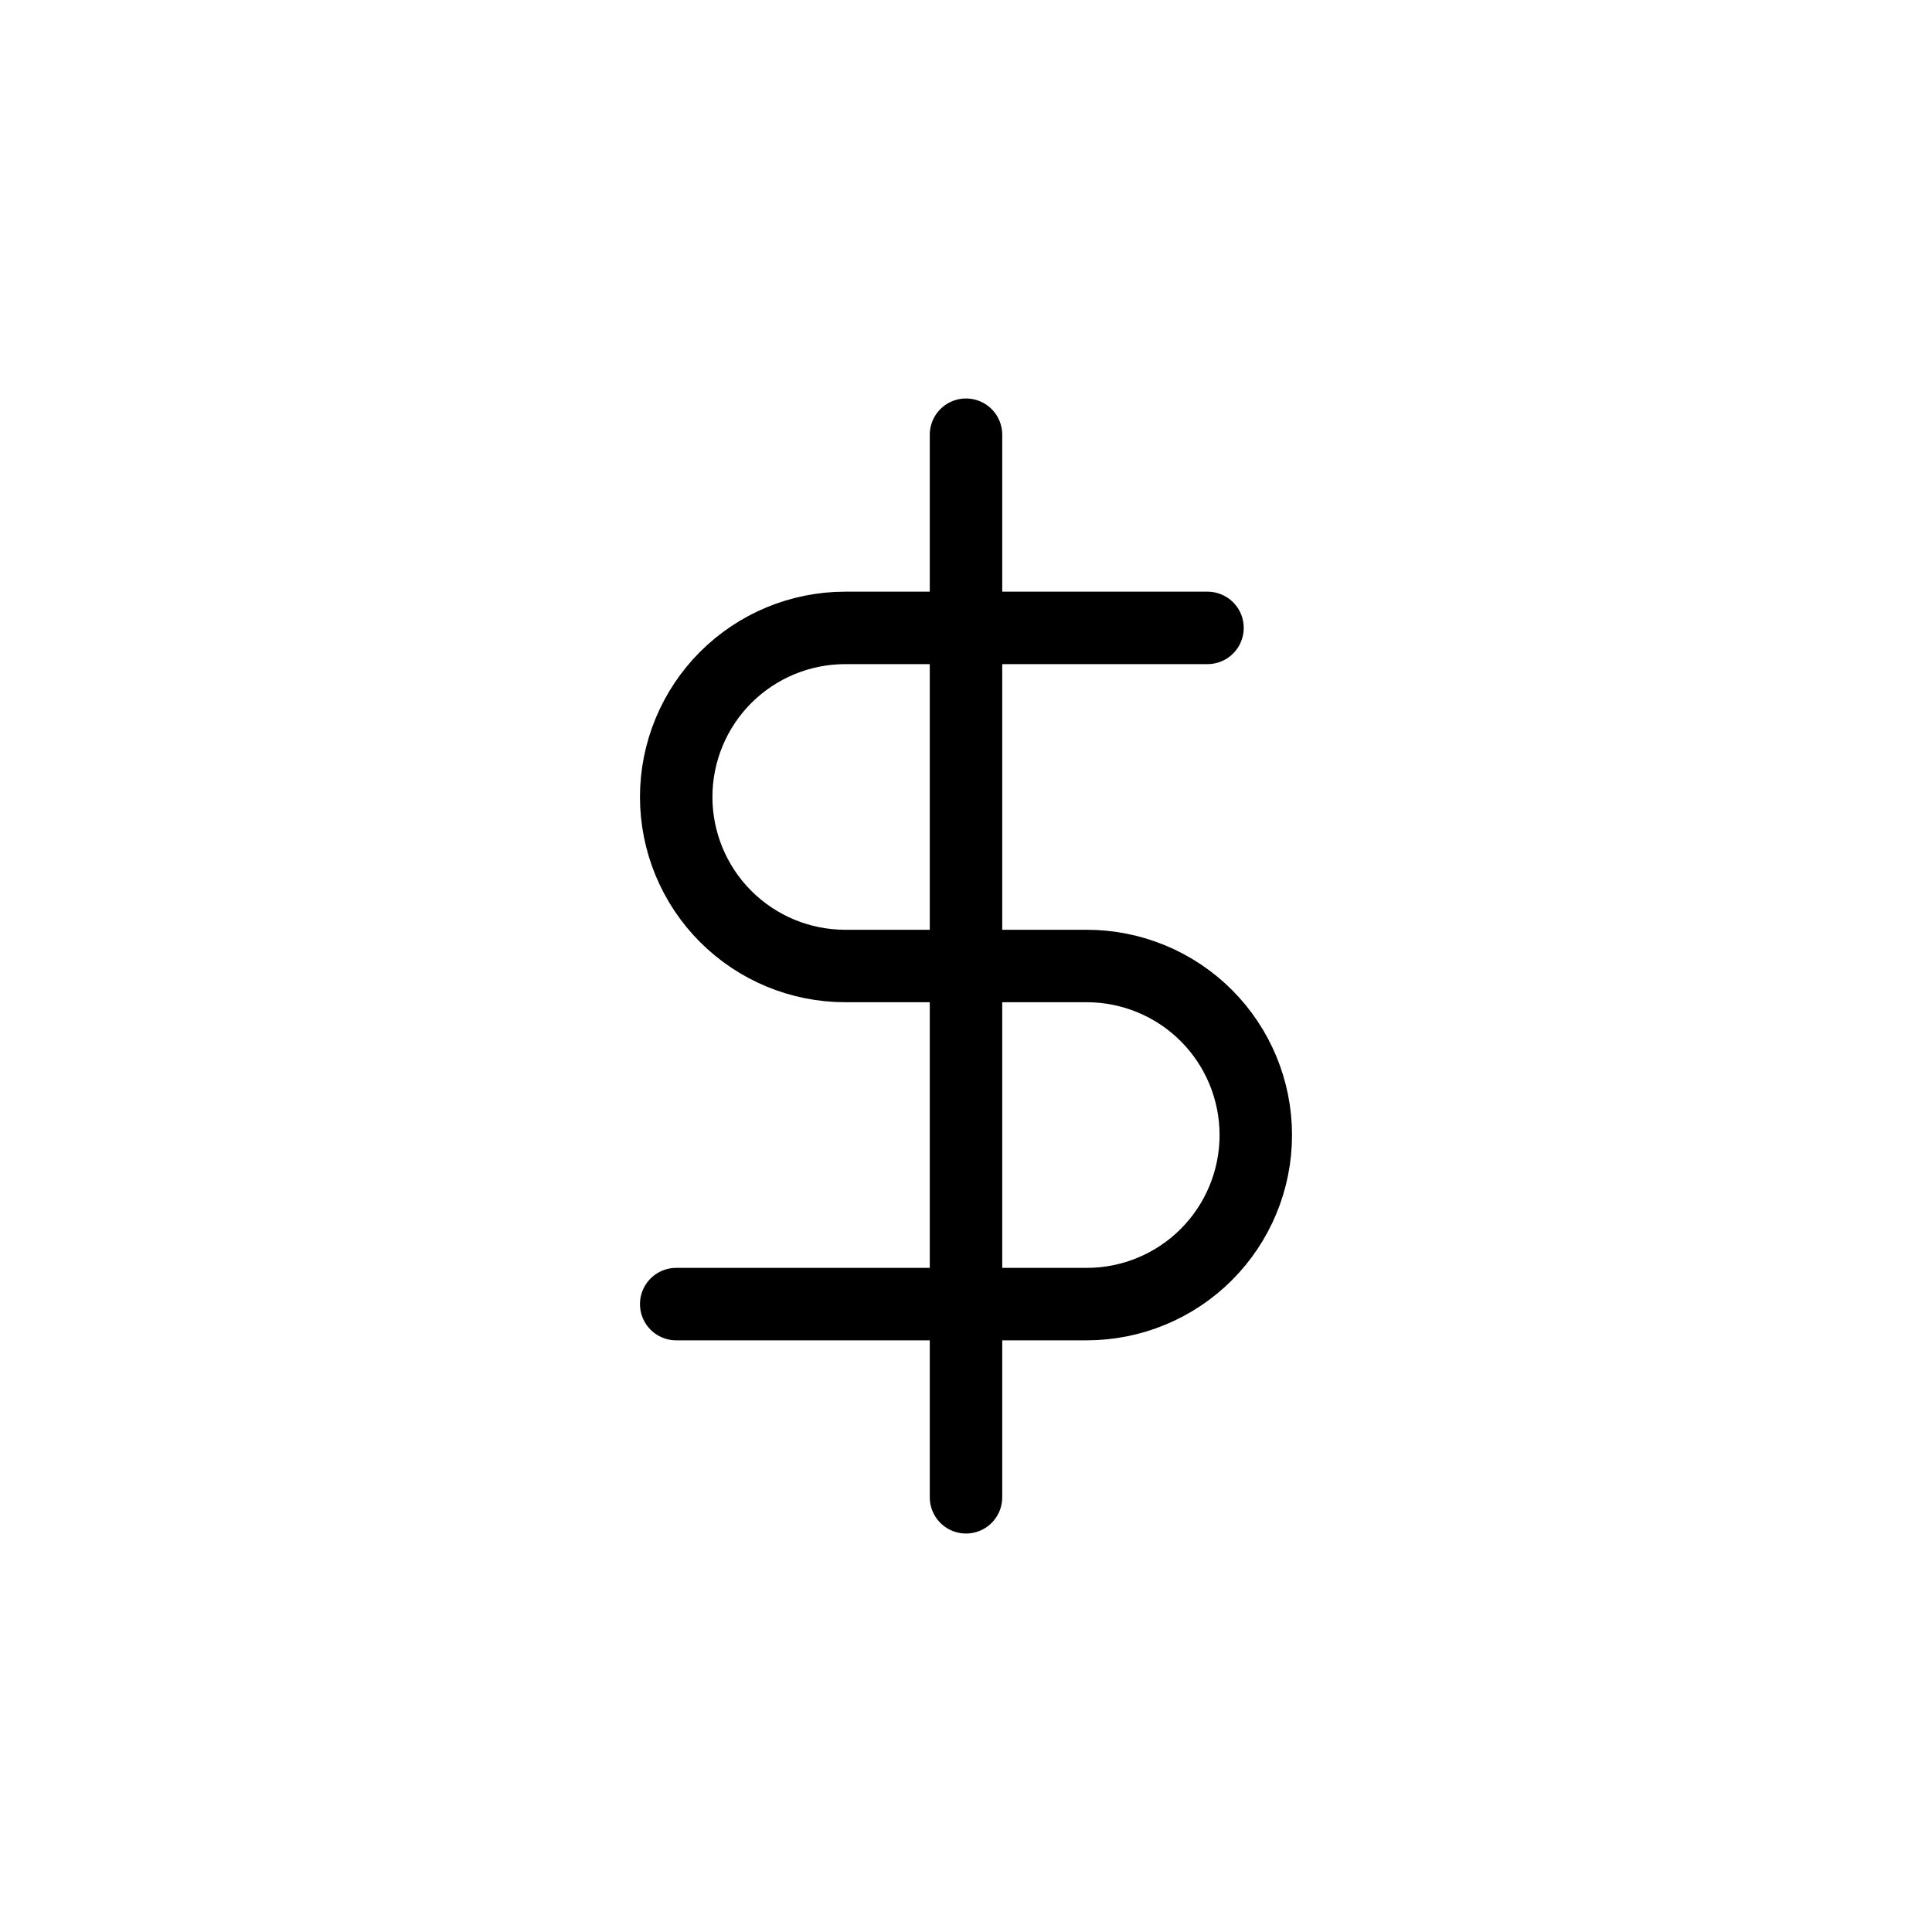 <svg width="40" height="40" viewBox="0 0 40 40" fill="none" xmlns="http://www.w3.org/2000/svg">
<path d="M20 9V31" stroke="black" stroke-width="1.5" stroke-linecap="round" stroke-linejoin="round"/>
<path d="M25 13H17.5C16.572 13 15.681 13.369 15.025 14.025C14.369 14.681 14 15.572 14 16.5C14 17.428 14.369 18.319 15.025 18.975C15.681 19.631 16.572 20 17.5 20H22.5C23.428 20 24.319 20.369 24.975 21.025C25.631 21.681 26 22.572 26 23.5C26 24.428 25.631 25.319 24.975 25.975C24.319 26.631 23.428 27 22.5 27H14" stroke="black" stroke-width="1.5" stroke-linecap="round" stroke-linejoin="round"/>
</svg>
